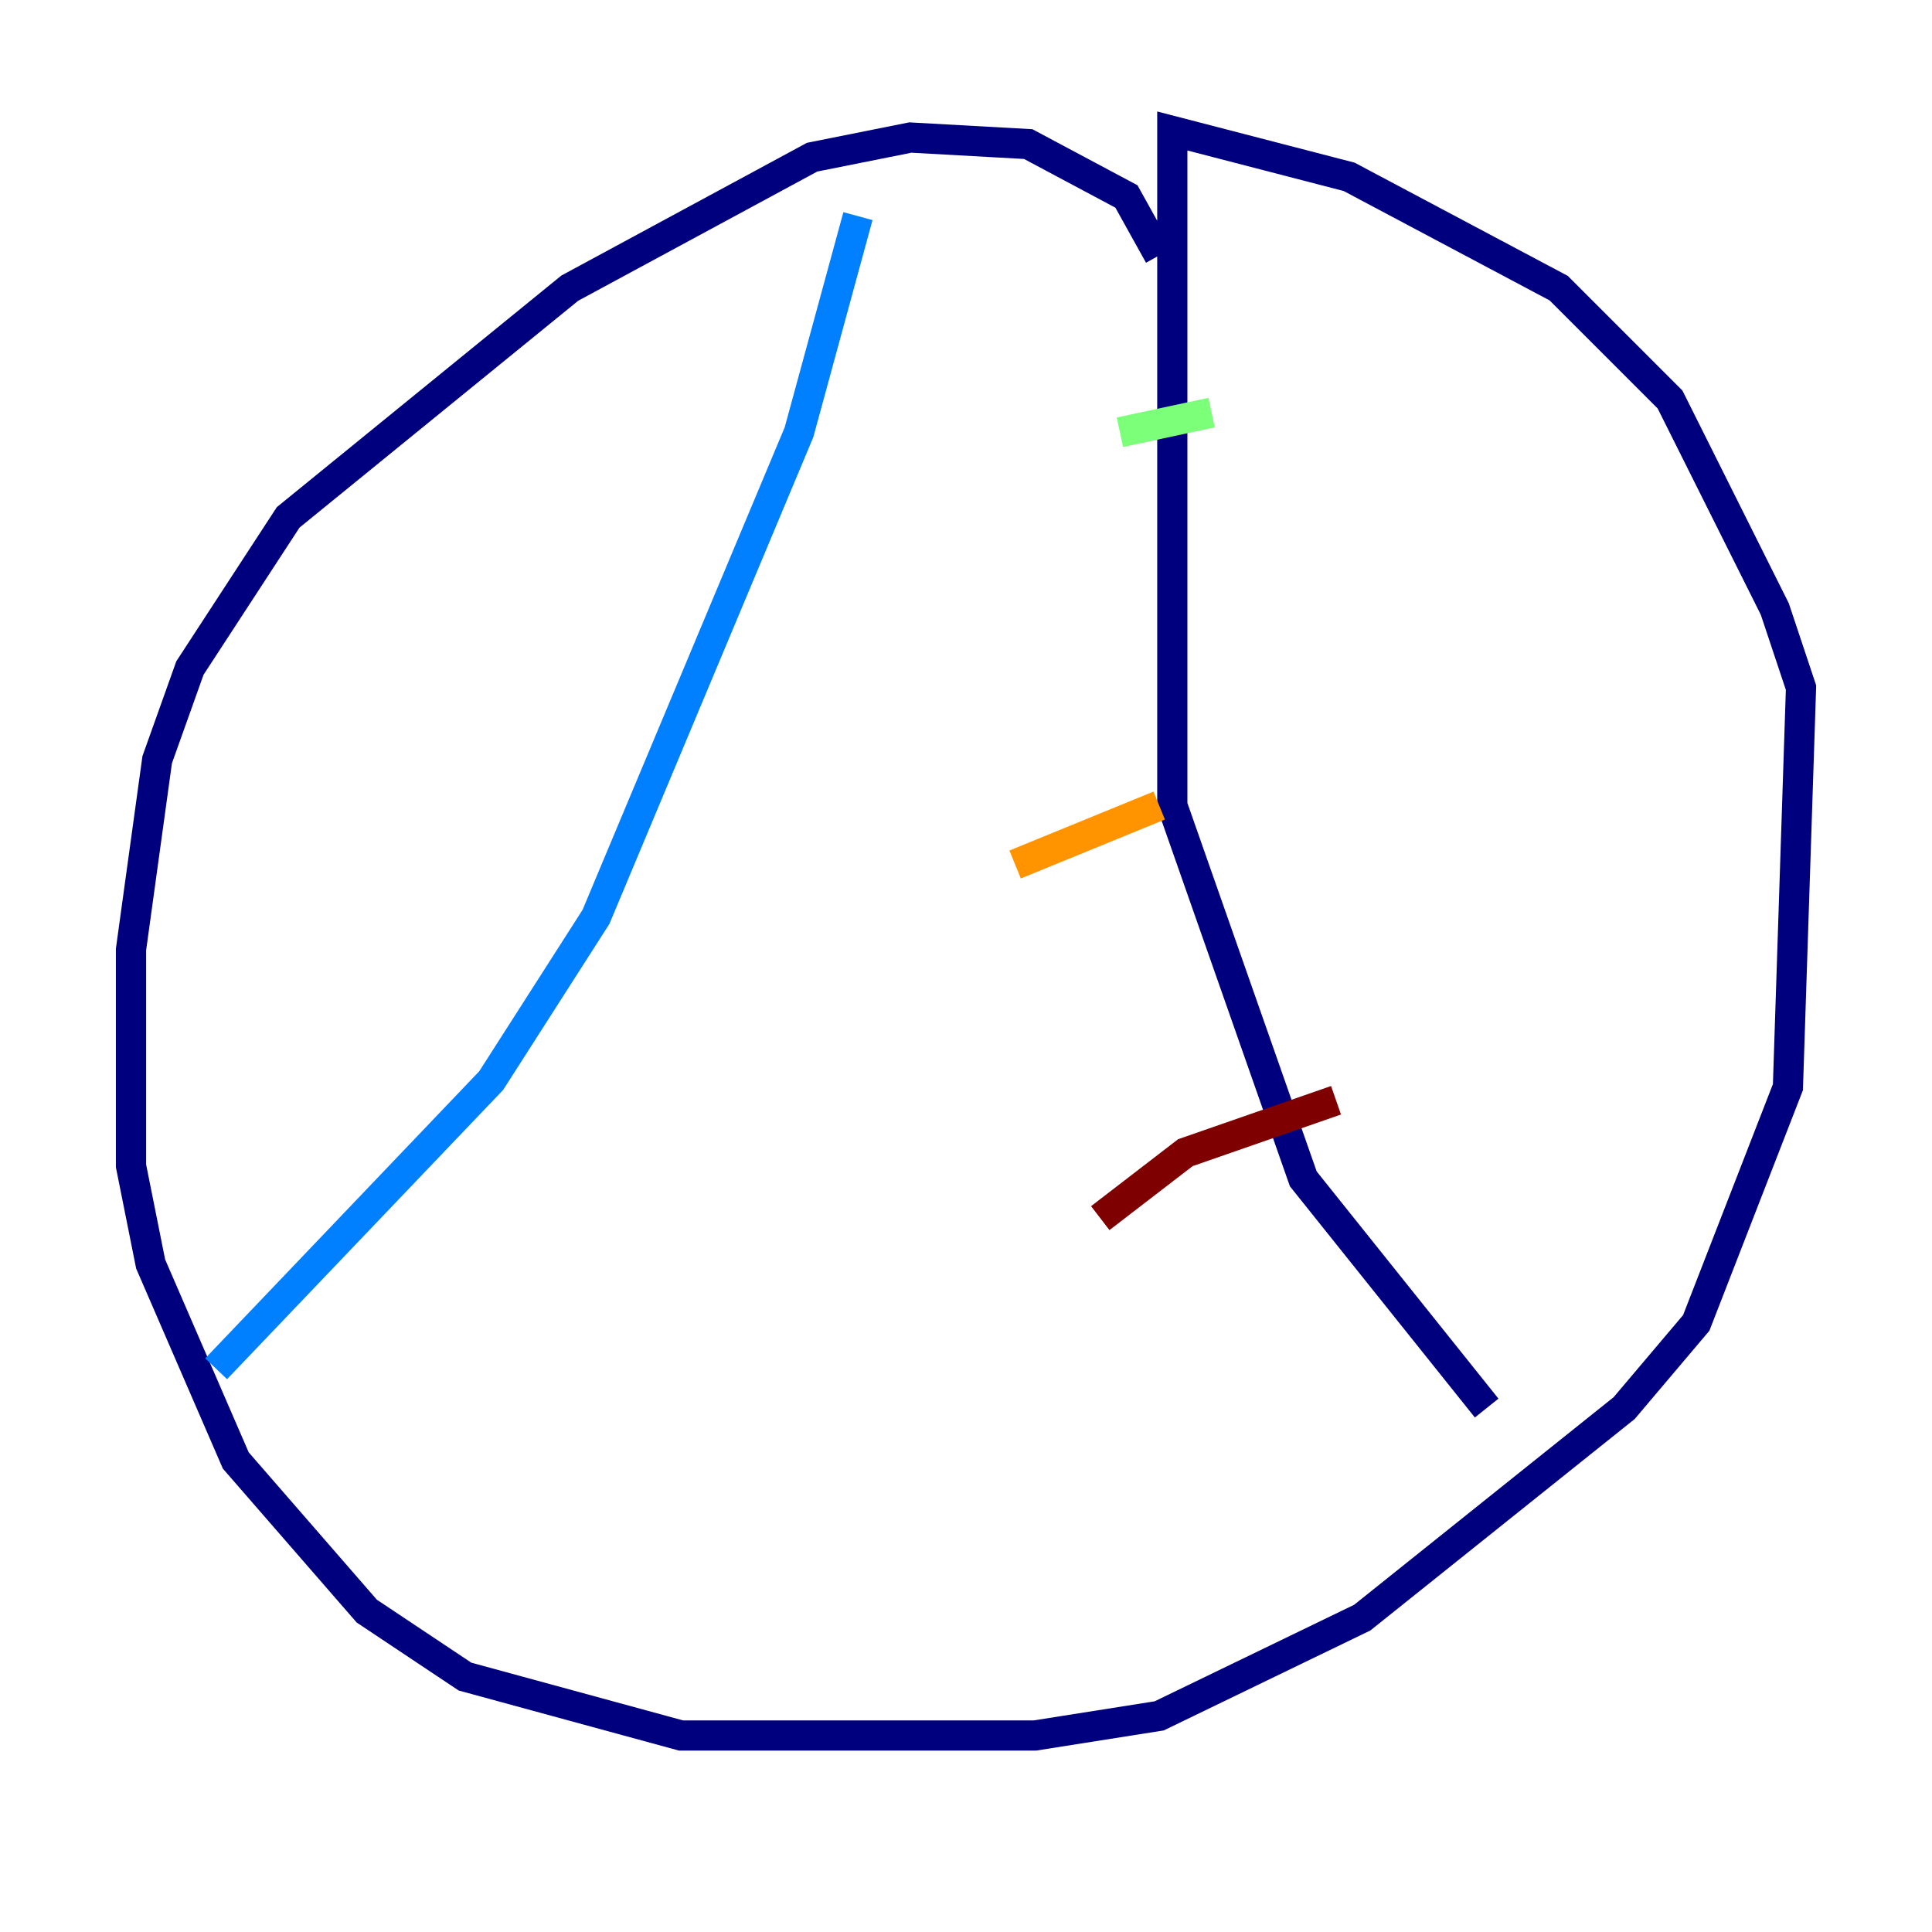 <?xml version="1.0" encoding="utf-8" ?>
<svg baseProfile="tiny" height="128" version="1.2" viewBox="0,0,128,128" width="128" xmlns="http://www.w3.org/2000/svg" xmlns:ev="http://www.w3.org/2001/xml-events" xmlns:xlink="http://www.w3.org/1999/xlink"><defs /><polyline fill="none" points="76.8,16.922 74.63,13.017 68.122,9.546 60.312,9.112 53.803,10.414 37.749,19.091 19.091,34.278 12.583,44.258 10.414,50.332 8.678,62.915 8.678,77.234 9.98,83.742 15.62,96.759 24.298,106.739 30.807,111.078 45.125,114.983 68.556,114.983 76.8,113.681 90.251,107.173 107.607,93.288 112.38,87.647 118.454,72.027 119.322,45.559 117.586,40.352 110.644,26.468 103.268,19.091 89.383,11.715 77.668,8.678 77.668,53.37 86.346,78.102 98.495,93.288" stroke="#00007f" stroke-width="2" /><polyline fill="none" points="56.841,14.319 52.936,28.637 39.485,60.746 32.542,71.593 14.319,90.685" stroke="#0080ff" stroke-width="2" /><polyline fill="none" points="74.197,28.637 80.271,27.336" stroke="#7cff79" stroke-width="2" /><polyline fill="none" points="67.254,57.275 76.8,53.37" stroke="#ff9400" stroke-width="2" /><polyline fill="none" points="72.895,80.705 78.536,76.366 88.515,72.895" stroke="#7f0000" stroke-width="2" /></svg>